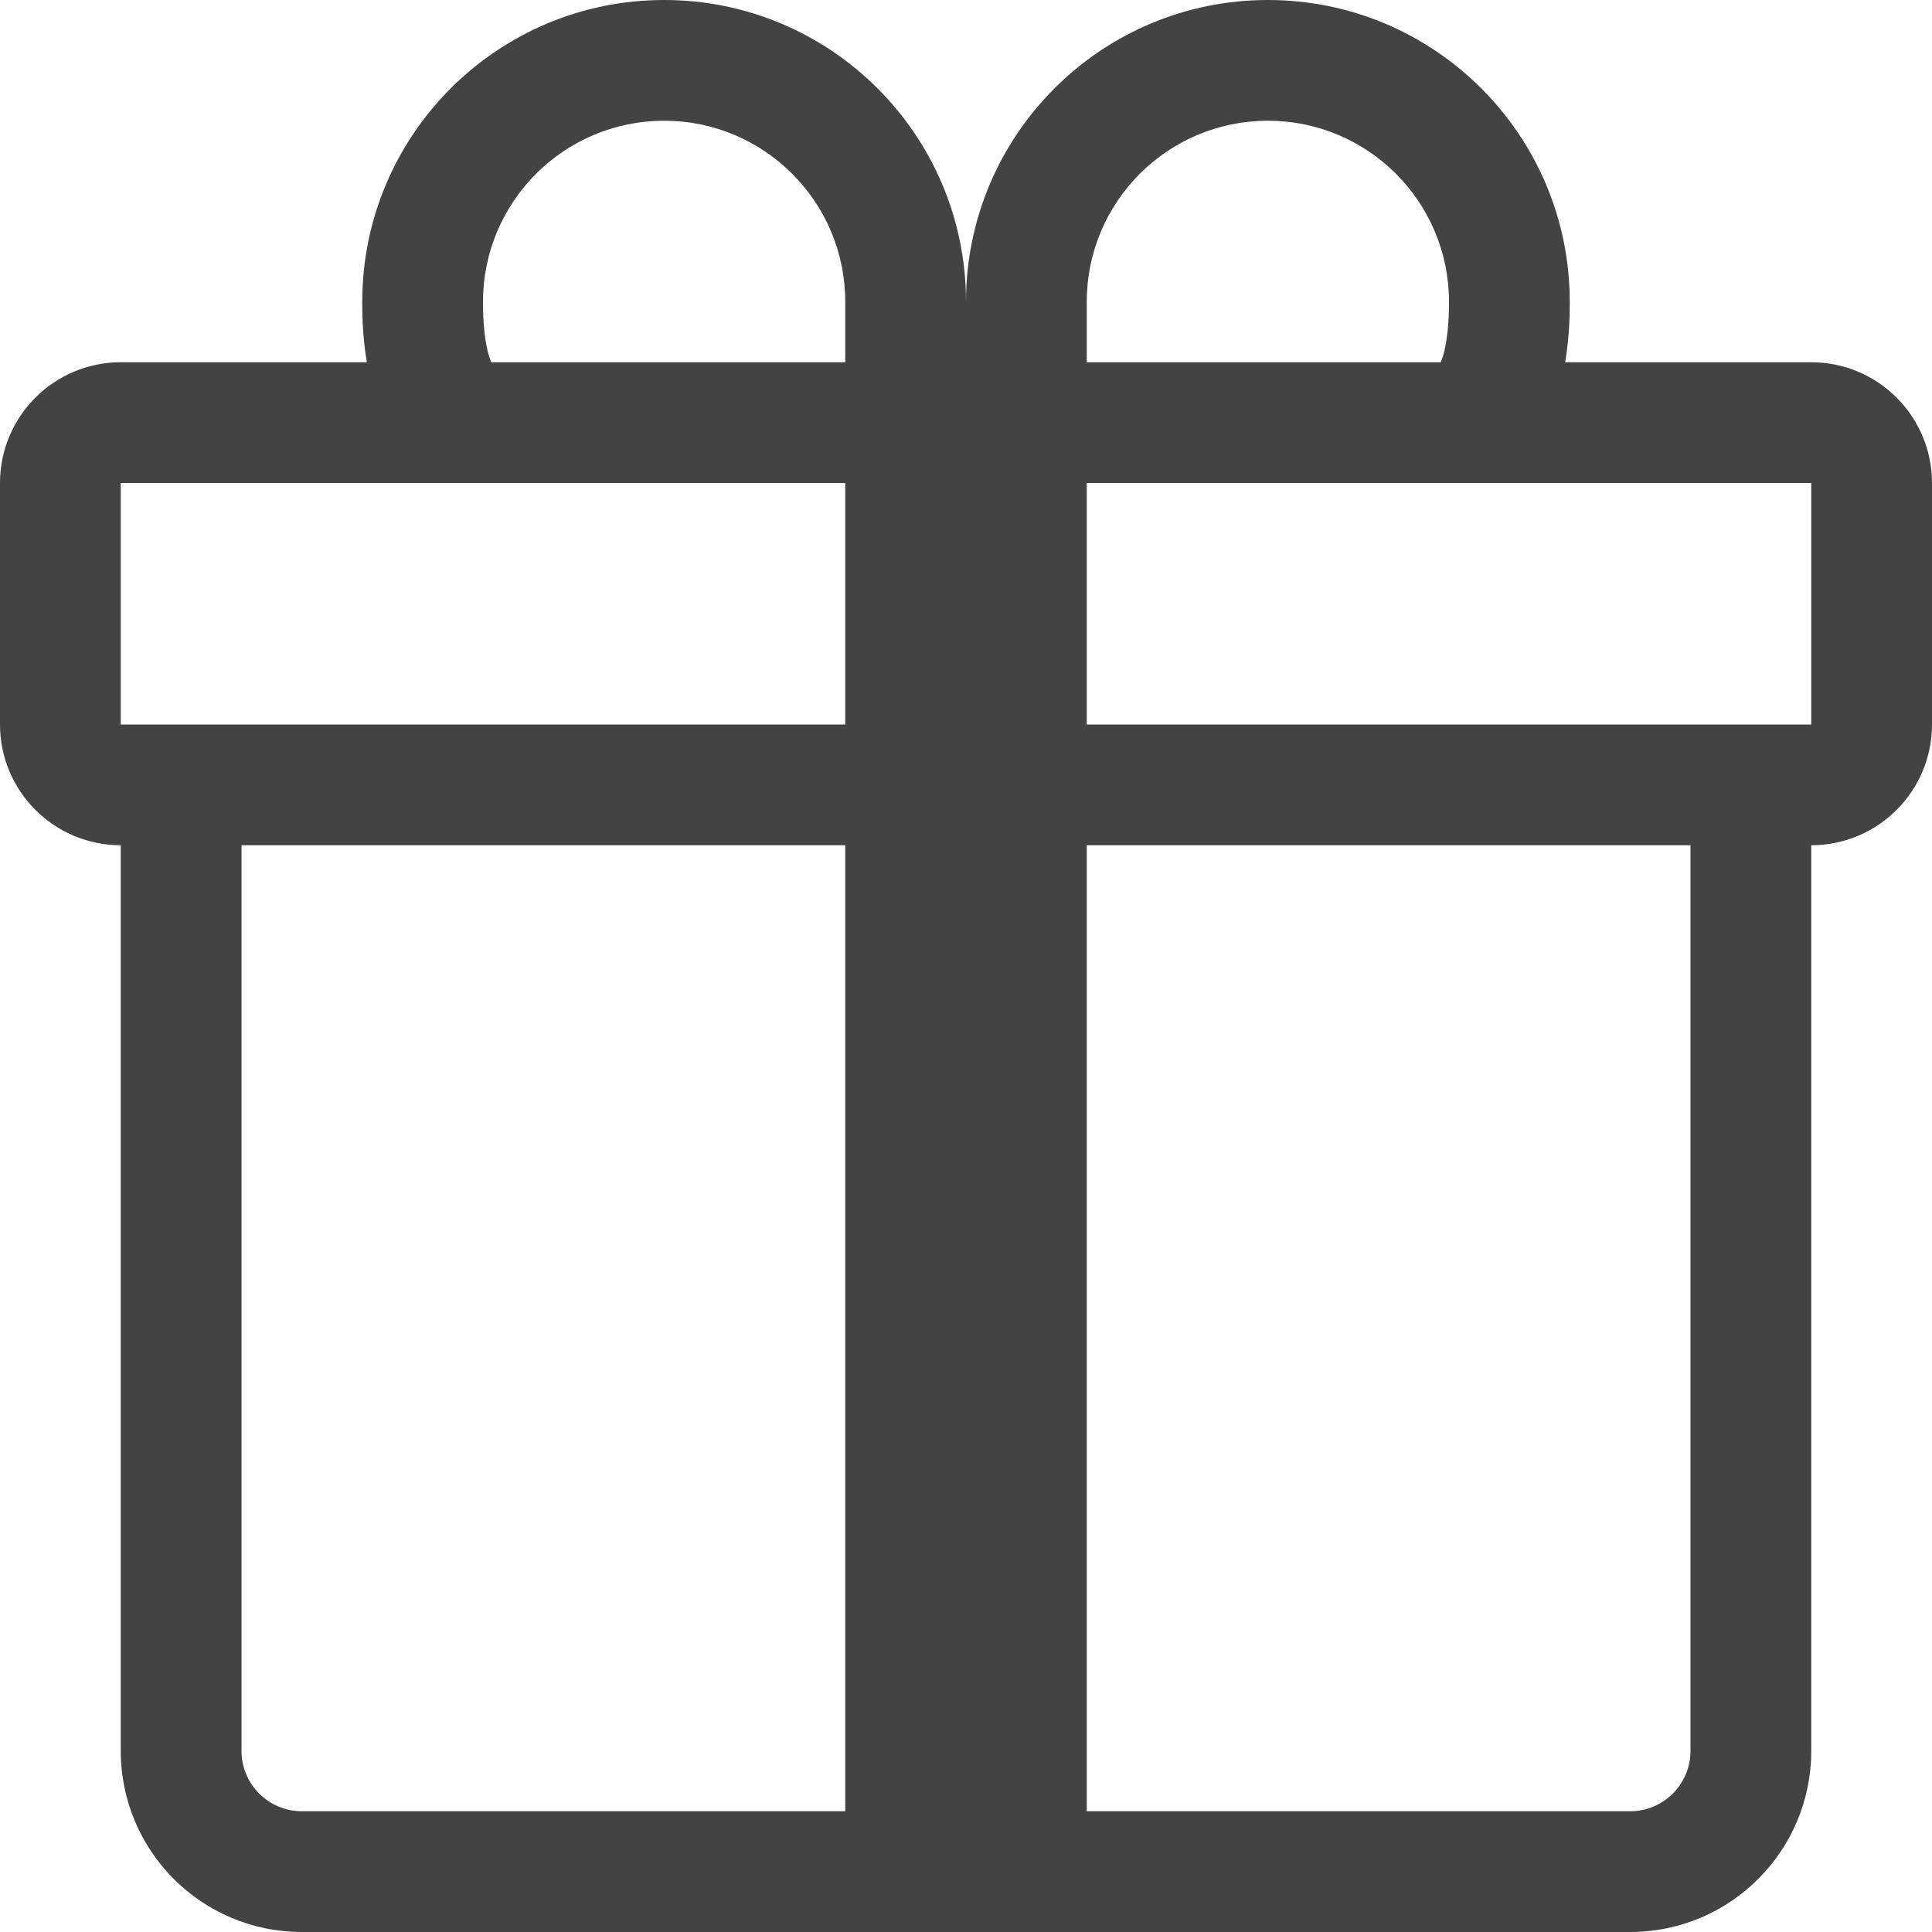 <svg width="24" height="24" viewBox="0 0 24 24" fill="none" xmlns="http://www.w3.org/2000/svg">
    <path fill-rule="evenodd" clip-rule="evenodd" d="M4.5 3.75C4.5 1.679 6.179 0 8.25 0C10.321 0 12 1.679 12 3.75C12 1.679 13.679 0 15.75 0C17.821 0 19.5 1.679 19.5 3.75L19.5 3.758C19.5 3.863 19.5 4.163 19.443 4.5H22.5C23.328 4.5 24 5.172 24 6V9C24 9.828 23.328 10.5 22.5 10.5V21.75C22.5 22.993 21.493 24 20.25 24H3.75C2.507 24 1.5 22.993 1.5 21.75L1.5 10.5C0.672 10.5 0 9.828 0 9V6C0 5.172 0.672 4.5 1.5 4.5H4.557C4.5 4.163 4.5 3.863 4.5 3.758C4.5 3.755 4.5 3.753 4.5 3.75ZM6.102 4.5H10.5V3.75C10.5 2.507 9.493 1.5 8.25 1.5C7.007 1.5 6 2.507 6 3.75C6 3.877 6.003 4.16 6.067 4.396C6.079 4.438 6.091 4.473 6.102 4.5ZM13.5 4.5H17.898C17.909 4.473 17.921 4.438 17.933 4.396C17.997 4.16 18 3.877 18 3.75C18 2.507 16.993 1.5 15.75 1.5C14.507 1.5 13.5 2.507 13.5 3.75V4.5ZM1.5 6V9H10.5V6H1.5ZM13.5 6V9H22.5V6H13.5ZM21 10.5H13.5V22.5H20.25C20.664 22.5 21 22.164 21 21.75V10.5ZM10.5 22.5V10.5H3V21.75C3 22.164 3.336 22.5 3.75 22.5H10.5Z" fill="#434343"/>
</svg>
